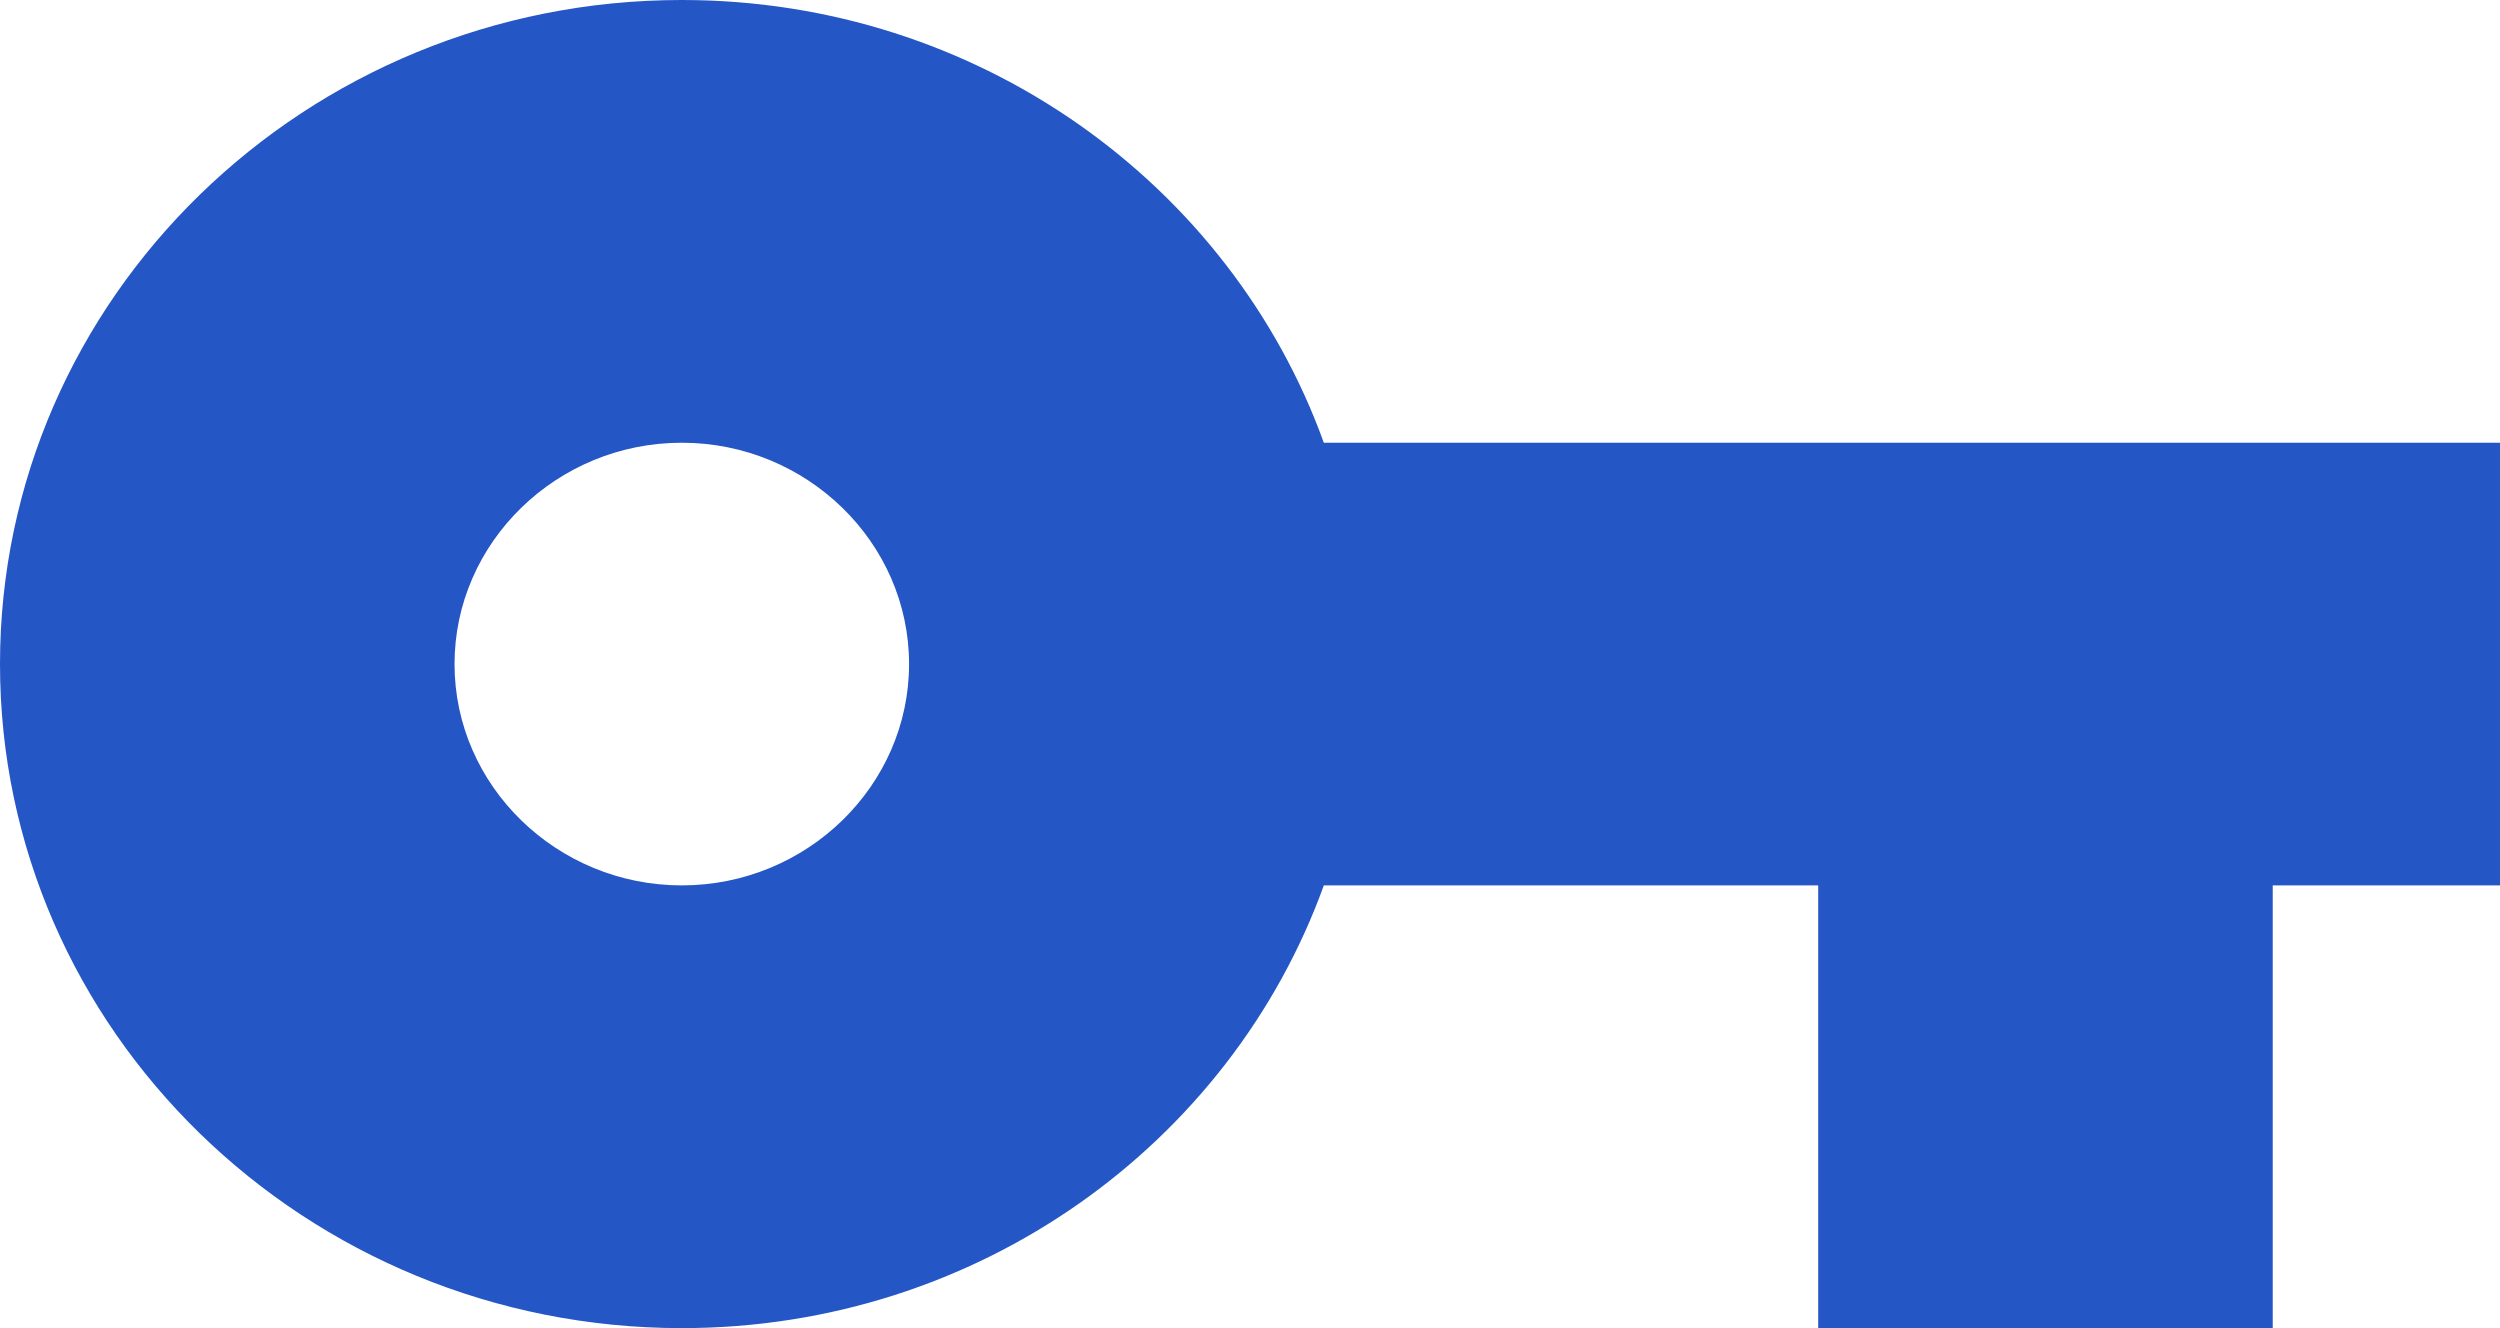 <svg width="32" height="17" viewBox="0 0 32 17" fill="none" xmlns="http://www.w3.org/2000/svg">
<path d="M16.945 5.667C15.753 2.366 12.524 0 8.727 0C3.913 0 0 3.811 0 8.5C0 13.189 3.913 17 8.727 17C12.524 17 15.753 14.634 16.945 11.333H23.273V17H29.091V11.333H32V5.667H16.945ZM8.727 11.333C7.127 11.333 5.818 10.058 5.818 8.5C5.818 6.942 7.127 5.667 8.727 5.667C10.327 5.667 11.636 6.942 11.636 8.5C11.636 10.058 10.327 11.333 8.727 11.333Z" fill="#2457C5"/>
</svg>
